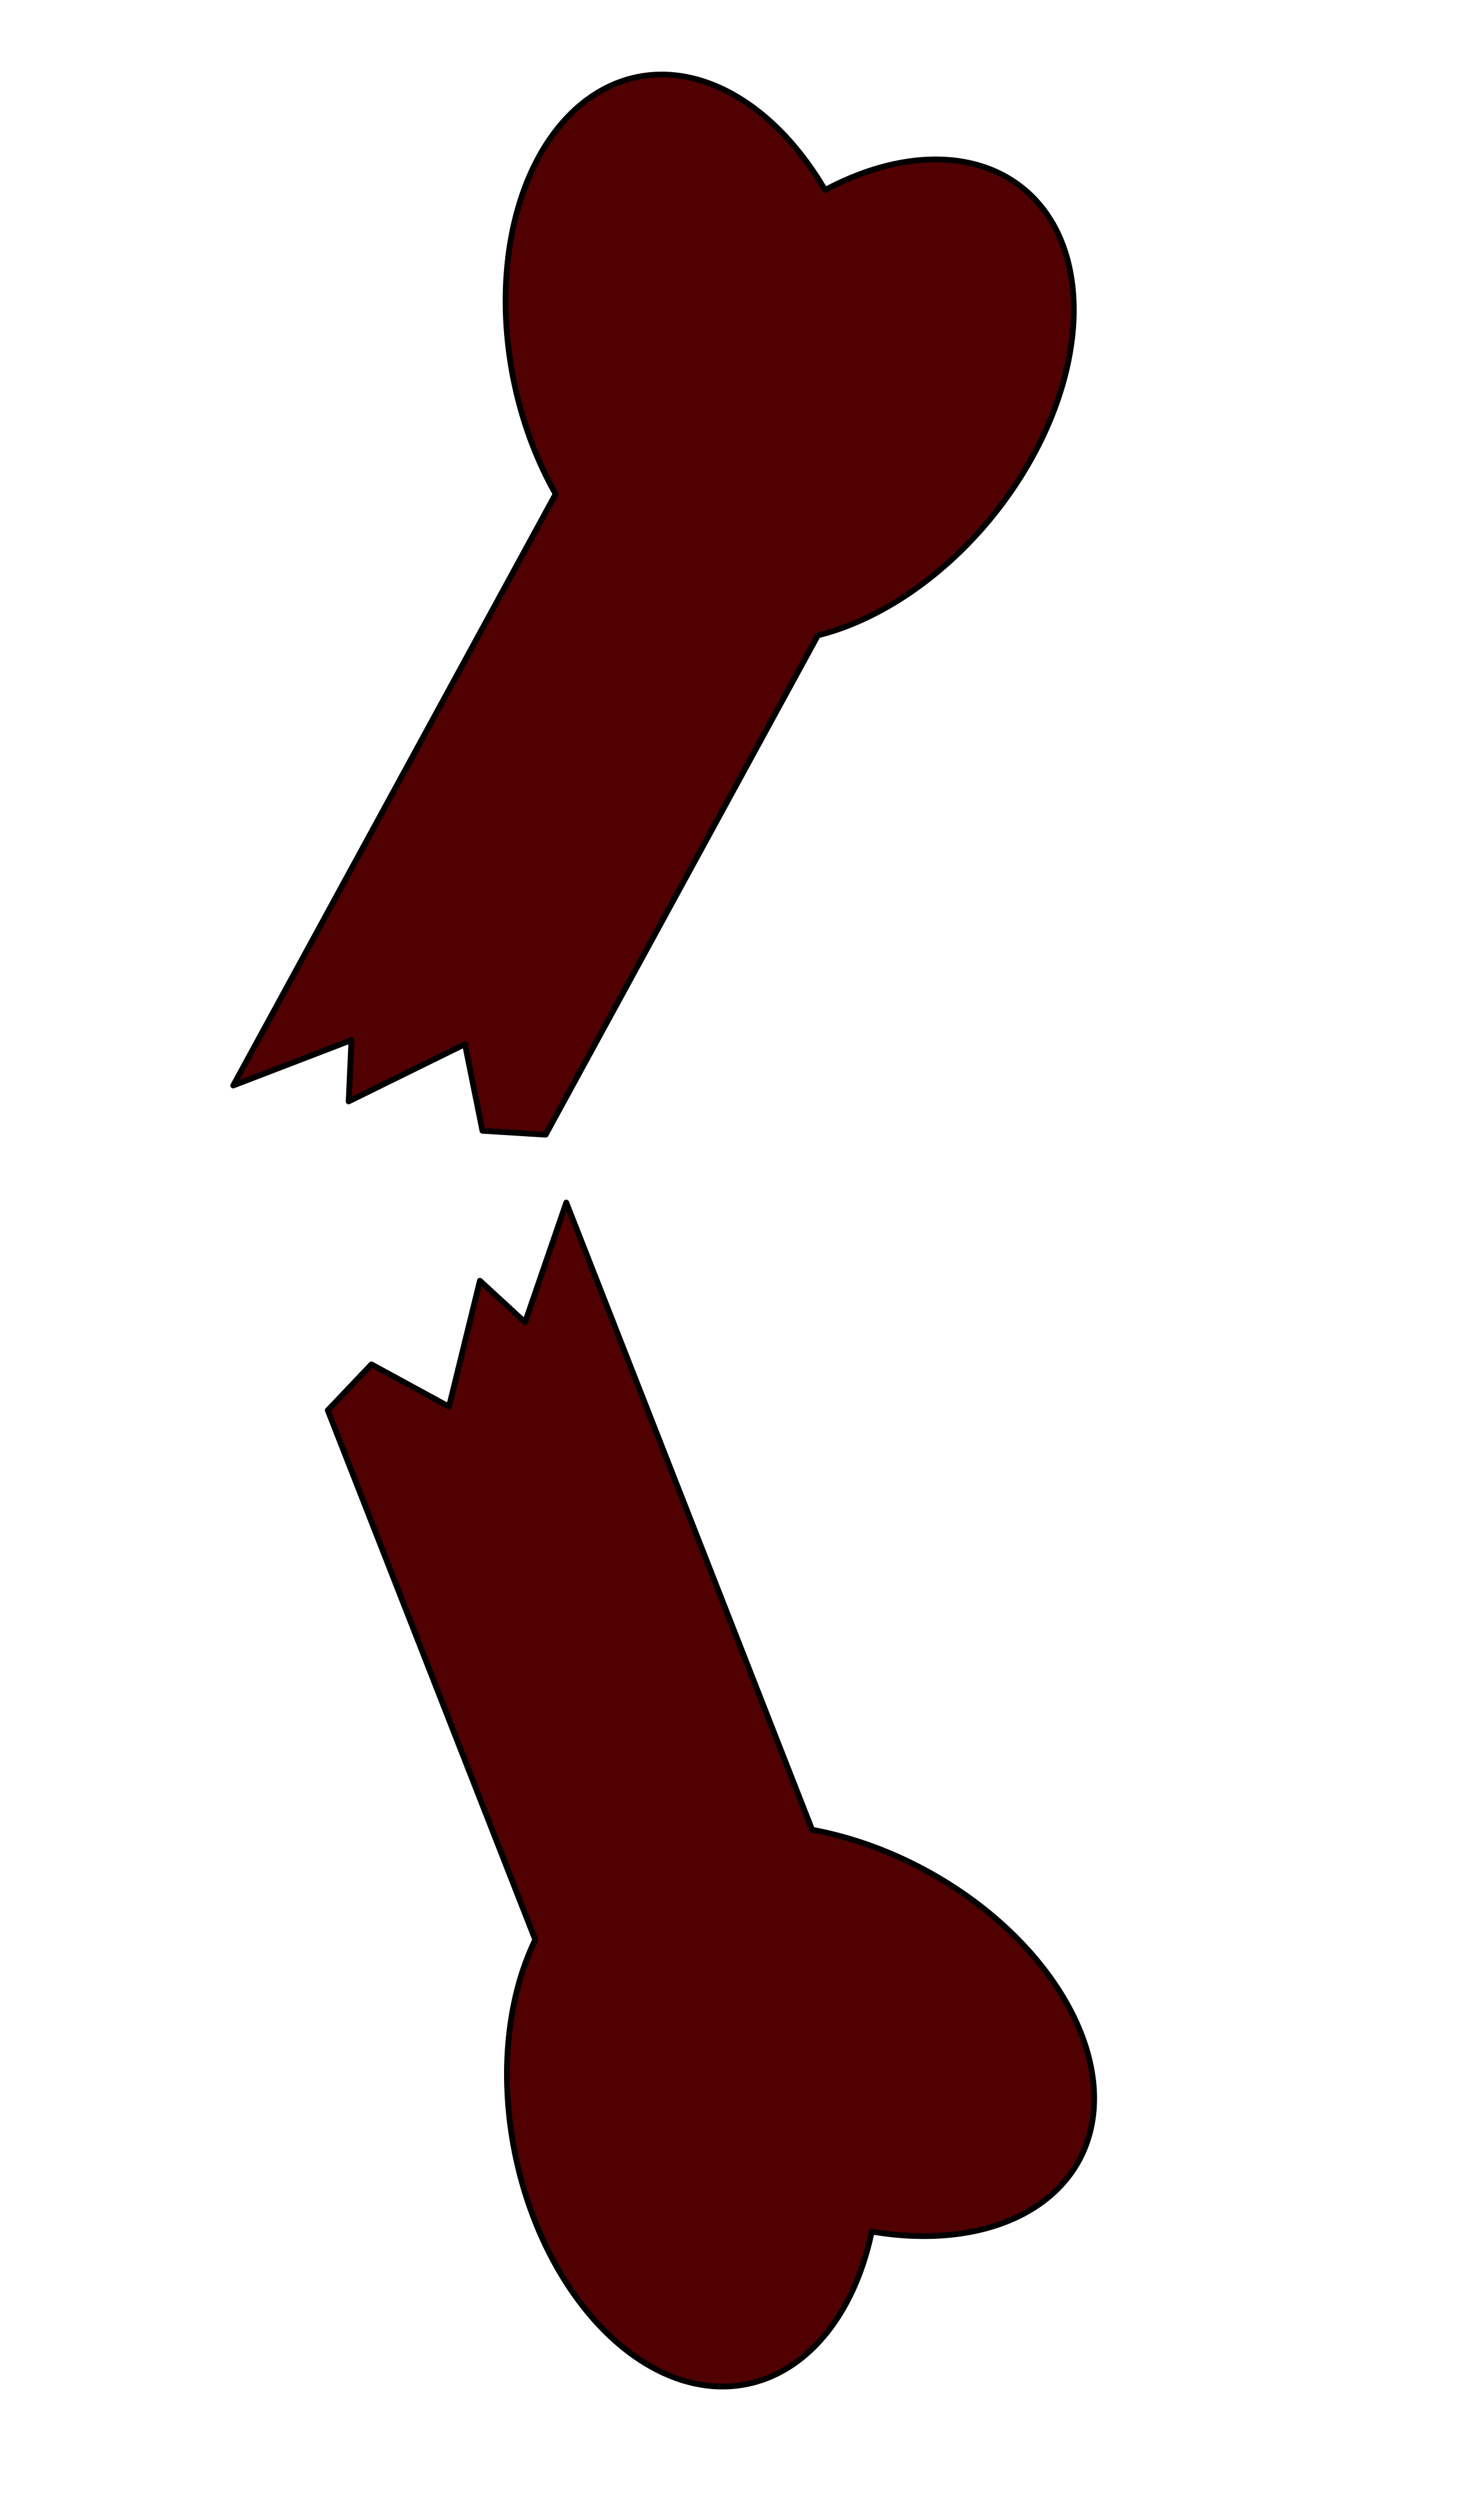 <?xml version="1.0" encoding="UTF-8" standalone="no"?>
<!DOCTYPE svg PUBLIC "-//W3C//DTD SVG 1.0//EN" "http://www.w3.org/TR/2001/REC-SVG-20010904/DTD/svg10.dtd">
<!-- Создано Microsoft Visio 11.0, Экспорт SVG, версия 1.0 useless-limb.svg Страница-1 -->
<svg xmlns="http://www.w3.org/2000/svg" xmlns:xlink="http://www.w3.org/1999/xlink" xmlns:ev="http://www.w3.org/2001/xml-events"
		xmlns:v="http://schemas.microsoft.com/visio/2003/SVGExtensions/" width="0.848in" height="1.445in"
		viewBox="0 0 61.092 104.044" xml:space="preserve" color-interpolation-filters="sRGB" class="st2">
	<v:documentProperties v:langID="1033" v:metric="true" v:viewMarkup="false"/>

	<style type="text/css">
	<![CDATA[
		.st1 {fill:#500000;stroke:#000000;stroke-linecap:round;stroke-linejoin:round;stroke-width:0.24}
		.st2 {fill:none;fill-rule:evenodd;font-size:12;overflow:visible;stroke-linecap:square;stroke-miterlimit:3}
	]]>
	</style>

	<g v:mID="0" v:index="1" v:groupContext="foregroundPage">
		<title>Страница-1</title>
		<v:pageProperties v:drawingScale="0.0393701" v:pageScale="0.0393701" v:drawingUnits="24" v:shadowOffsetX="8.50394"
				v:shadowOffsetY="-8.50394"/>
		<g id="group1-1" transform="translate(104.221,-12.486) rotate(78.6)" v:mID="1" v:groupContext="group">
			<title>Лист.1</title>
			<g id="shape2-2" v:mID="2" v:groupContext="shape">
				<title>Лист.2</title>
				<path d="M42.42 91.69 L24.28 76.47 A11.339 7.559 -130 0 0 7.69 64.44 A11.339 7.559 -130 0 0 6.16 72.51 A11.339
							 7.559 -180 0 0 0 79.23 A11.339 7.559 -180 0 0 16.35 86.01 L37.84 104.04 L36.96 98.84 L39.44 99.46
							 L38.06 94.24 L41.74 94.24 L42.42 91.69 Z" class="st1"/>
			</g>
			<g id="shape3-4" v:mID="3" v:groupContext="shape" transform="translate(149.382,129.296) rotate(130)">
				<title>Лист.3</title>
				<path d="M42.42 91.69 L24.28 76.47 A11.339 7.559 -130 0 0 7.69 64.44 A11.339 7.559 -130 0 0 6.16 72.51 A11.339
							 7.559 -180 0 0 0 79.23 A11.339 7.559 -180 0 0 16.35 86.01 L37.84 104.04 L36.96 98.84 L39.44 99.46
							 L38.06 94.24 L41.74 94.24 L42.42 91.69 Z" class="st1"/>
			</g>
		</g>
	</g>
</svg>
